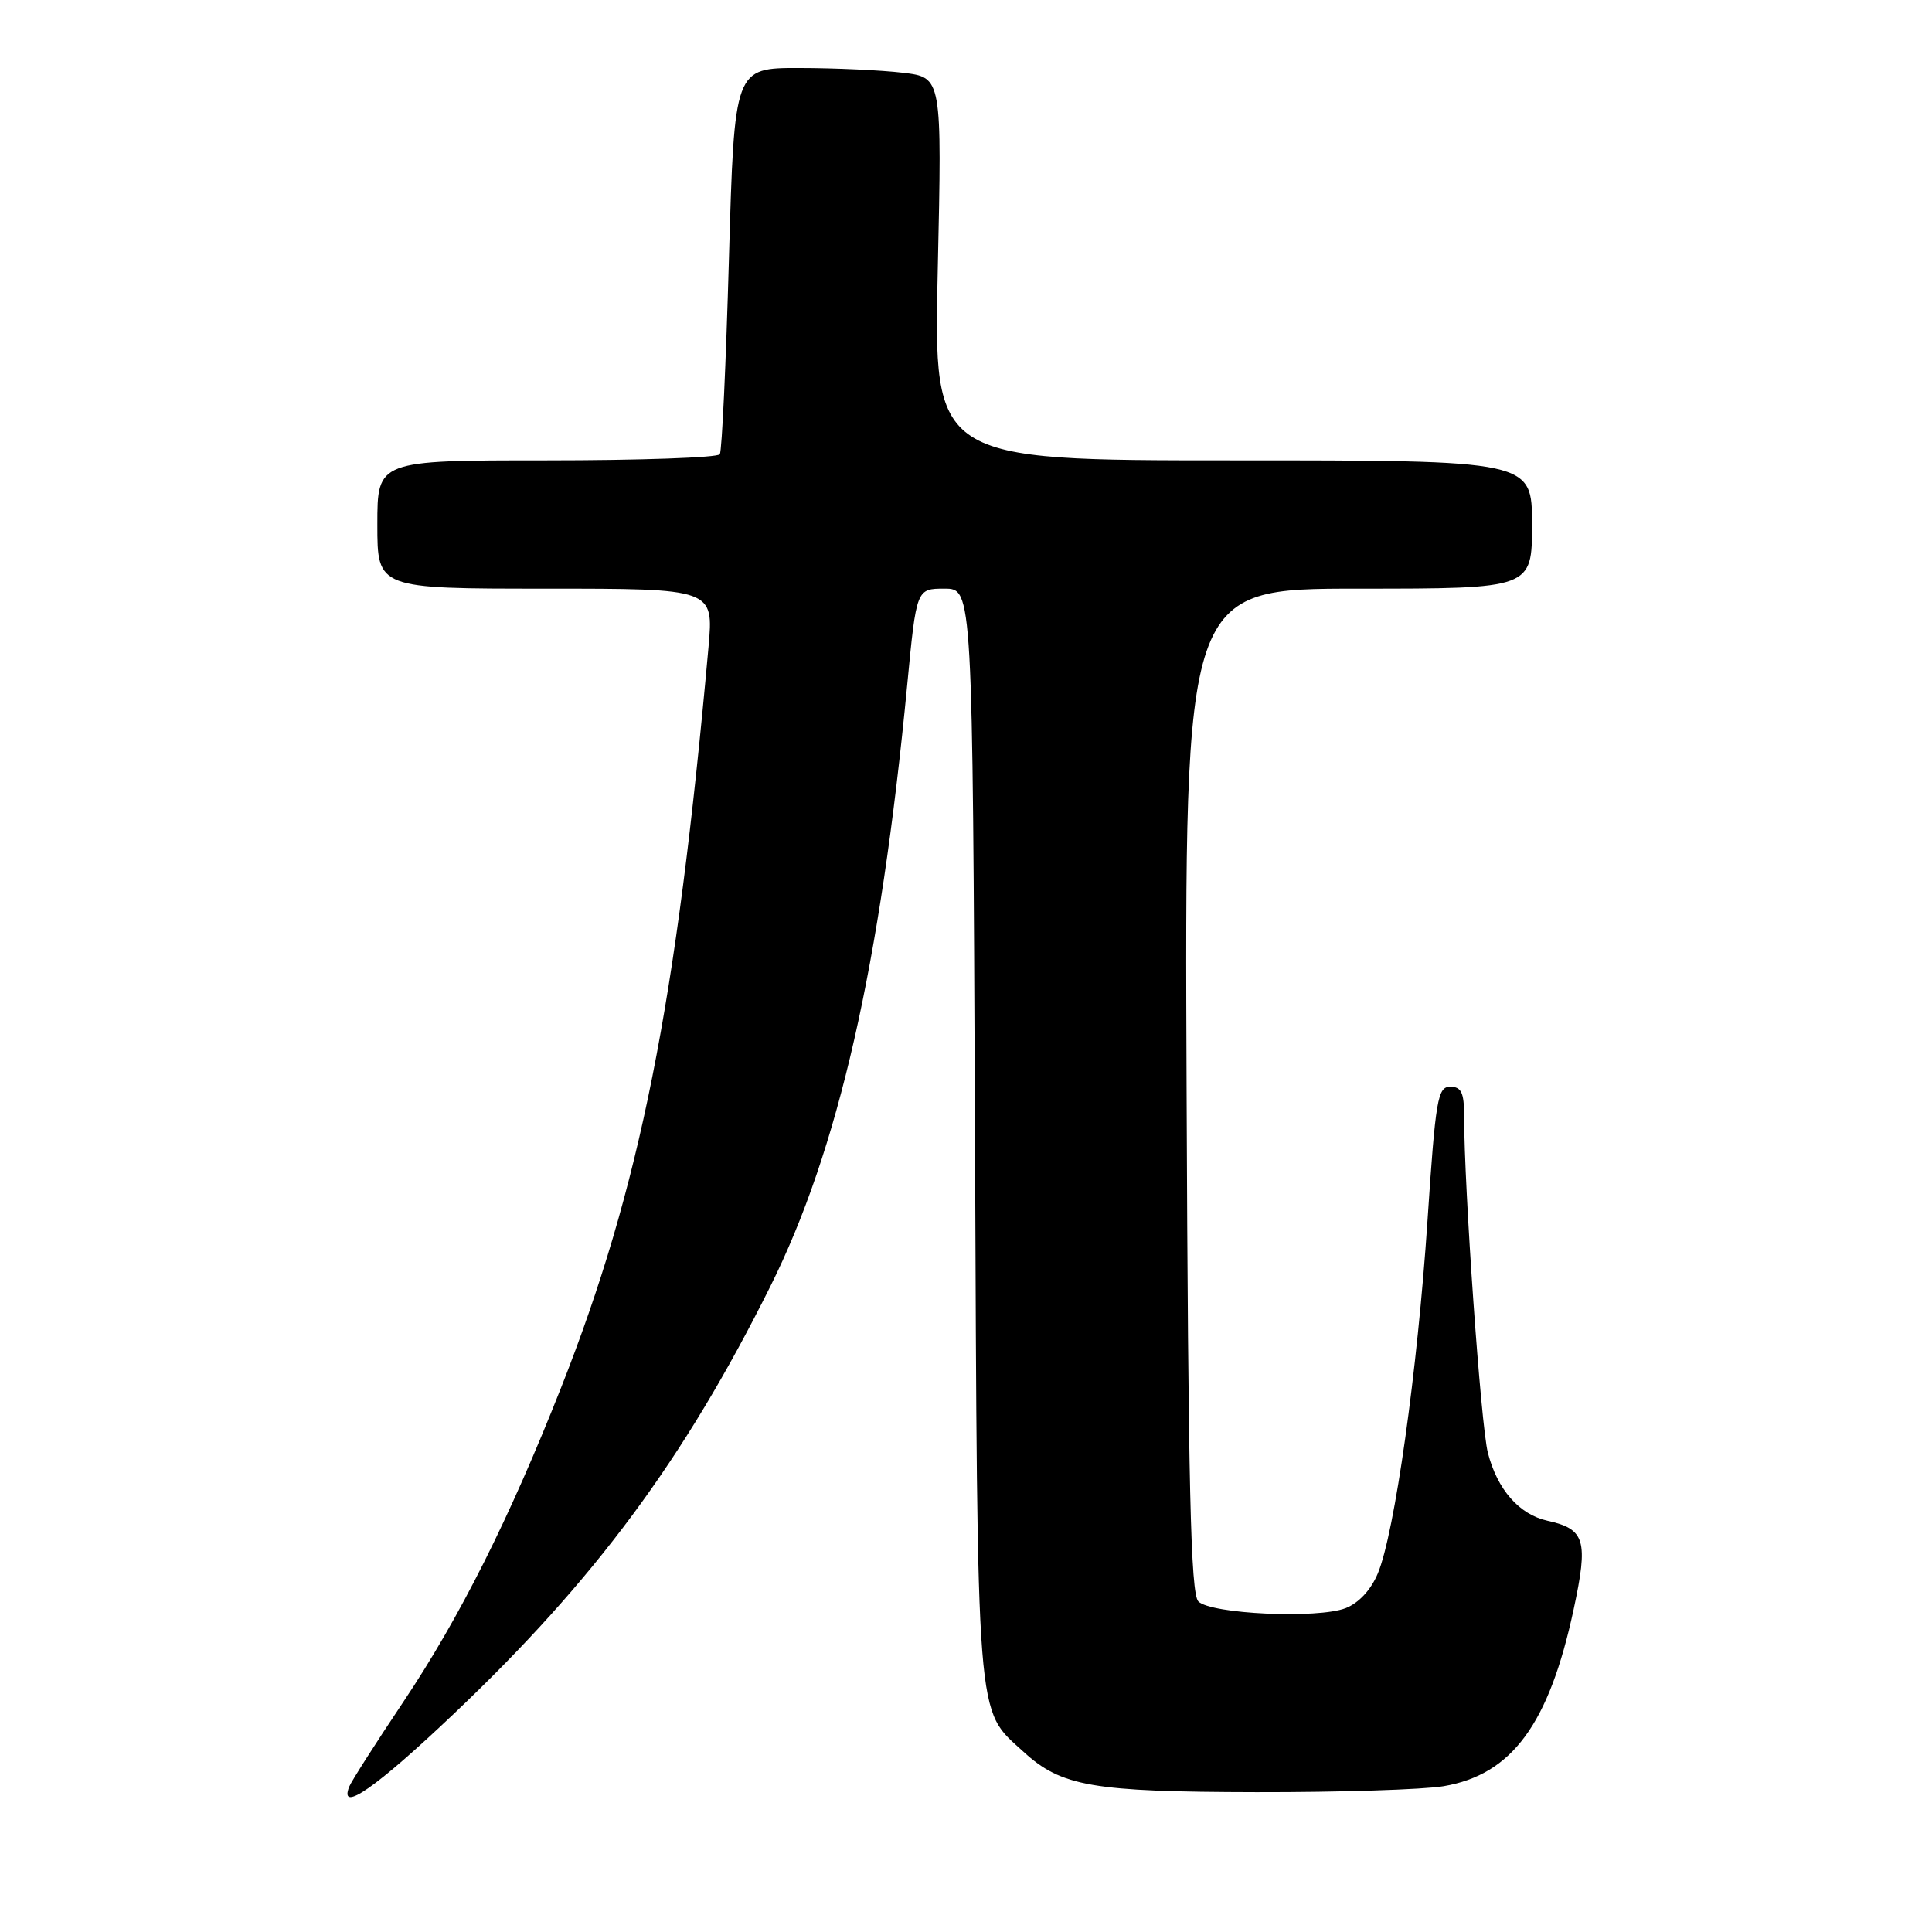 <?xml version="1.0" encoding="UTF-8" standalone="no"?>
<!DOCTYPE svg PUBLIC "-//W3C//DTD SVG 1.1//EN" "http://www.w3.org/Graphics/SVG/1.1/DTD/svg11.dtd" >
<svg xmlns="http://www.w3.org/2000/svg" xmlns:xlink="http://www.w3.org/1999/xlink" version="1.1" viewBox="0 0 256 256">
 <g >
 <path fill="currentColor"
d=" M 60.13 227.09 C 78.80 209.37 90.63 193.40 102.05 170.50 C 111.08 152.41 116.65 127.93 120.21 90.75 C 121.43 78.00 121.43 78.00 125.15 78.00 C 128.87 78.00 128.87 78.00 129.19 150.25 C 129.53 229.63 129.27 226.31 135.63 232.13 C 140.64 236.72 144.77 237.43 166.50 237.47 C 177.50 237.49 188.66 237.13 191.29 236.68 C 200.34 235.14 205.25 228.46 208.51 213.27 C 210.48 204.10 210.04 202.61 205.06 201.51 C 201.31 200.69 198.40 197.38 197.15 192.50 C 196.22 188.90 194.00 157.39 194.00 147.82 C 194.00 144.78 193.63 144.00 192.16 144.00 C 190.50 144.00 190.22 145.63 189.15 161.75 C 187.82 181.67 184.80 203.15 182.57 208.48 C 181.66 210.67 180.03 212.42 178.30 213.09 C 174.59 214.52 160.47 213.87 158.79 212.20 C 157.77 211.17 157.44 197.21 157.23 144.45 C 156.96 78.00 156.96 78.00 179.98 78.00 C 203.00 78.00 203.00 78.00 203.00 69.50 C 203.00 61.00 203.00 61.00 163.35 61.00 C 123.69 61.00 123.69 61.00 124.26 35.63 C 124.82 10.26 124.82 10.26 119.66 9.64 C 116.82 9.30 110.63 9.01 105.90 9.01 C 97.31 9.00 97.31 9.00 96.59 34.19 C 96.20 48.05 95.66 59.75 95.38 60.19 C 95.11 60.64 84.78 61.00 72.44 61.00 C 50.00 61.00 50.00 61.00 50.00 69.50 C 50.00 78.00 50.00 78.00 72.29 78.00 C 94.57 78.00 94.57 78.00 93.88 85.75 C 89.62 133.19 84.81 157.32 74.36 183.84 C 67.50 201.23 60.92 214.33 53.45 225.50 C 49.77 231.00 46.54 236.06 46.27 236.75 C 44.88 240.32 49.84 236.87 60.13 227.09 Z "/>
</g>
</svg>